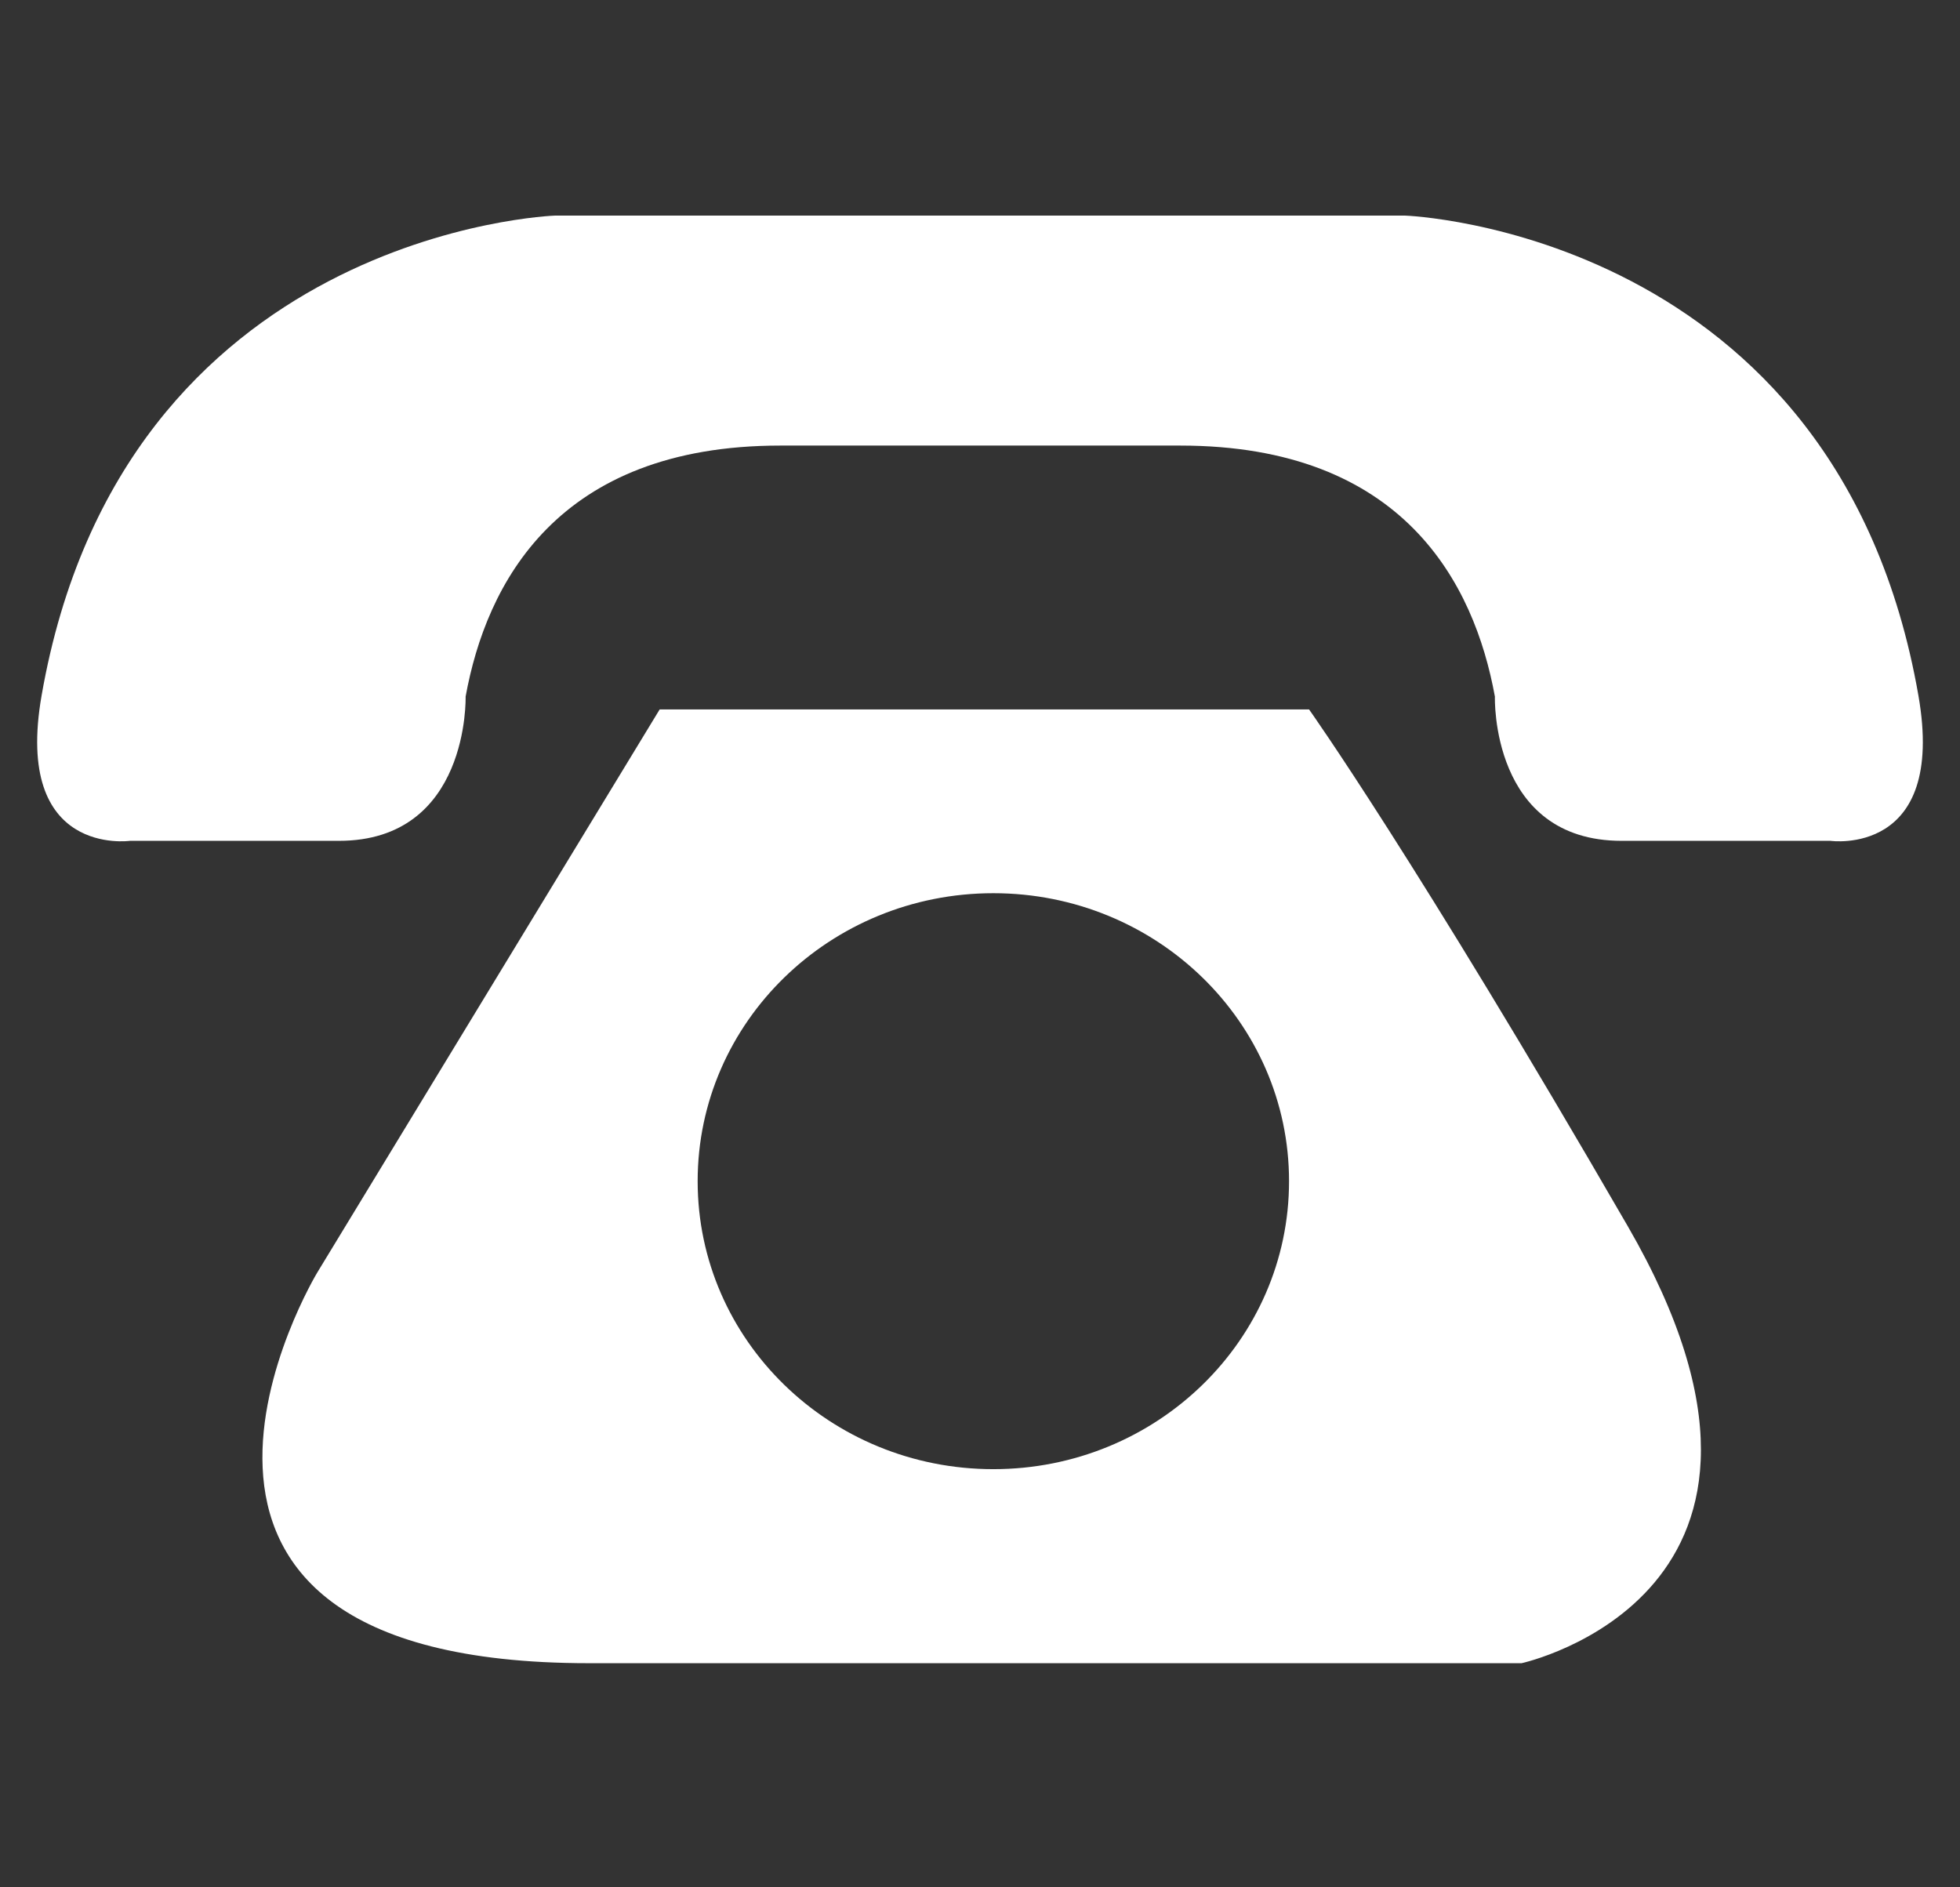 <?xml version="1.0" encoding="utf-8"?>
<!-- Generator: Adobe Illustrator 25.4.1, SVG Export Plug-In . SVG Version: 6.00 Build 0)  -->
<svg version="1.1" xmlns="http://www.w3.org/2000/svg" xmlns:xlink="http://www.w3.org/1999/xlink" x="0px" y="0px"
	 viewBox="0 0 38.18 36.76" style="enable-background:new 0 0 38.18 36.76;" xml:space="preserve">
<rect x="0" y="0" width="38.18" height="36.76" fill="#333333" stroke="none"/>
<style type="text/css">
	.st0{display:none;}
	.st1{display:inline;}
	.st2{fill:#FFFFFF;}
	.st3{fill:#1F1A3B;}
	.st4{fill-rule:evenodd;clip-rule:evenodd;fill:#1F1A3B;}
</style>
<g id="Capa_4" class="st0">
	<rect class="st1" width="38.18" height="36.76"/>
</g>
<g id="Capa_1">
	<g>
		<path class="st2" d="M37.37,13.55C35.79,4.49,27.37,4.2,27.37,4.2s-4.06,0-8.24,0c-0.03,0-0.05,0-0.08,0c-4.18,0-8.24,0-8.24,0
			S2.39,4.49,0.81,13.55c-0.55,3.15,1.72,2.83,1.72,2.83H6.6c2.55,0,2.47-2.81,2.47-2.81c0.4-2.2,1.78-4.89,6.13-4.89h3.86h0.08
			h3.85c4.35,0,5.73,2.69,6.13,4.89c0,0-0.09,2.81,2.47,2.81h4.07C35.65,16.38,37.92,16.7,37.37,13.55z"/>
		<path class="st2" d="M31.71,23.89c-4.14-7.16-6.21-10.07-6.21-10.07H12.85L6.18,24.79c0,0-4.6,7.61,5.29,7.61
			c9.89,0,18.17,0,18.17,0S35.85,31.05,31.71,23.89z M19.35,28.62c-3.18,0-5.76-2.51-5.76-5.61s2.58-5.61,5.76-5.61
			c3.18,0,5.76,2.51,5.76,5.61S22.53,28.62,19.35,28.62z"/>
	</g>
</g>
<g id="Capa_2" class="st0">
	<g class="st1">
		<ellipse class="st2" cx="19.09" cy="18.3" rx="17.56" ry="17.08"/>
		<path class="st3" d="M9.6,27.96l1.46-5.31c-0.83-1.45-1.27-3.08-1.27-4.74c0-5.41,4.52-9.81,10.08-9.81
			c5.56,0,10.08,4.4,10.08,9.81c0,5.41-4.52,9.81-10.08,9.81c-1.67,0-3.32-0.41-4.79-1.19L9.6,27.96z M15.37,24.54l0.35,0.2
			c1.27,0.74,2.71,1.12,4.17,1.12c4.51,0,8.18-3.57,8.18-7.96c0-4.39-3.67-7.96-8.18-7.96c-4.51,0-8.18,3.57-8.18,7.96
			c0,1.45,0.41,2.88,1.2,4.13l0.21,0.34l-0.82,2.97L15.37,24.54z"/>
		<path class="st4" d="M23.64,19.27c-0.42-0.24-0.96-0.51-1.44-0.32c-0.38,0.15-0.61,0.72-0.86,1.01c-0.12,0.15-0.27,0.17-0.47,0.1
			c-1.41-0.55-2.49-1.46-3.26-2.72c-0.13-0.2-0.11-0.35,0.05-0.53c0.23-0.27,0.53-0.57,0.59-0.94c0.06-0.36-0.11-0.79-0.27-1.11
			c-0.2-0.41-0.42-1-0.84-1.23c-0.39-0.21-0.9-0.09-1.25,0.18c-0.6,0.48-0.89,1.22-0.88,1.96c0,0.21,0.03,0.42,0.08,0.62
			c0.12,0.49,0.35,0.94,0.61,1.37c0.2,0.33,0.41,0.64,0.64,0.95c0.75,1,1.69,1.86,2.78,2.51c0.54,0.32,1.13,0.61,1.73,0.8
			c0.68,0.22,1.28,0.44,2.01,0.31c0.77-0.14,1.52-0.6,1.83-1.32c0.09-0.21,0.14-0.45,0.08-0.67C24.67,19.77,24.03,19.5,23.64,19.27z
			"/>
	</g>
</g>
<g id="Capa_3" class="st0">
	<g class="st1">
		<circle class="st2" cx="19.09" cy="18.38" r="18"/>
		<g id="XMLID_10751_">
			<g>
				<path id="XMLID_00000099648931986637270600000008267978102727872897_" class="st3" d="M14.97,13.88h7.97
					c0.15,0,0.27-0.12,0.27-0.27c0-0.15-0.12-0.27-0.27-0.27h-7.97c-0.15,0-0.27,0.12-0.27,0.27C14.7,13.76,14.82,13.88,14.97,13.88
					z"/>
				<path id="XMLID_00000008863774920112182600000000991450561389763738_" class="st3" d="M23.22,16c0-0.15-0.12-0.27-0.27-0.27
					h-7.97c-0.15,0-0.27,0.12-0.27,0.27c0,0.15,0.12,0.27,0.27,0.27h7.97C23.1,16.27,23.22,16.15,23.22,16z"/>
				<path id="XMLID_00000163756424810558494420000010729473472797496468_" class="st3" d="M29.17,15.33l-3.37-2.46v-0.59
					c0-1.19-1-2.15-2.24-2.15h-1.52l-2.72-1.99c-0.14-0.1-0.34-0.1-0.48,0l-2.72,1.99h-1.52c-1.23,0-2.24,0.97-2.24,2.15v0.59
					l-3.37,2.46c-0.1,0.08-0.17,0.2-0.17,0.33c0,0.02,0,0.04,0.01,0.07c0,0.02-0.01,0.04-0.01,0.06v10.17
					c0,0.06,0.02,0.12,0.04,0.17c-0.04,0.09-0.05,0.2-0.02,0.3c0.06,0.17,0.21,0.28,0.39,0.28h19.68c0.18,0,0.33-0.11,0.39-0.28
					c0.03-0.1,0.02-0.21-0.02-0.3c0.02-0.05,0.04-0.11,0.04-0.17V15.78c0-0.02-0.01-0.04-0.01-0.05c0-0.02,0.01-0.05,0.01-0.07
					C29.34,15.53,29.27,15.41,29.17,15.33z M25.8,13.88l2.44,1.79l-2.36,1.81l-0.09,0.06V13.88z M19.09,8.98l1.57,1.15h-3.15
					L19.09,8.98z M13.19,12.28c0-0.74,0.64-1.33,1.42-1.33h8.96c0.78,0,1.42,0.6,1.42,1.33v5.86l-3.22,2.34
					c-0.05,0.01-0.11,0.03-0.15,0.07l-2.5,1.89l-2.62-1.89v0l0,0l-3.3-2.4V12.28z M12.38,13.88v3.59l-2.44-1.81L12.38,13.88z
					 M9.66,16.58l5.9,4.28l-5.9,4.28V16.58z M10.45,25.88l5.82-4.5l2.61,1.89c0.15,0.11,0.34,0.1,0.49,0l2.49-1.88l5.86,4.5H10.45z
					 M28.52,25.15l-5.9-4.28l5.9-4.28V25.15z"/>
			</g>
		</g>
	</g>
</g>
</svg>
